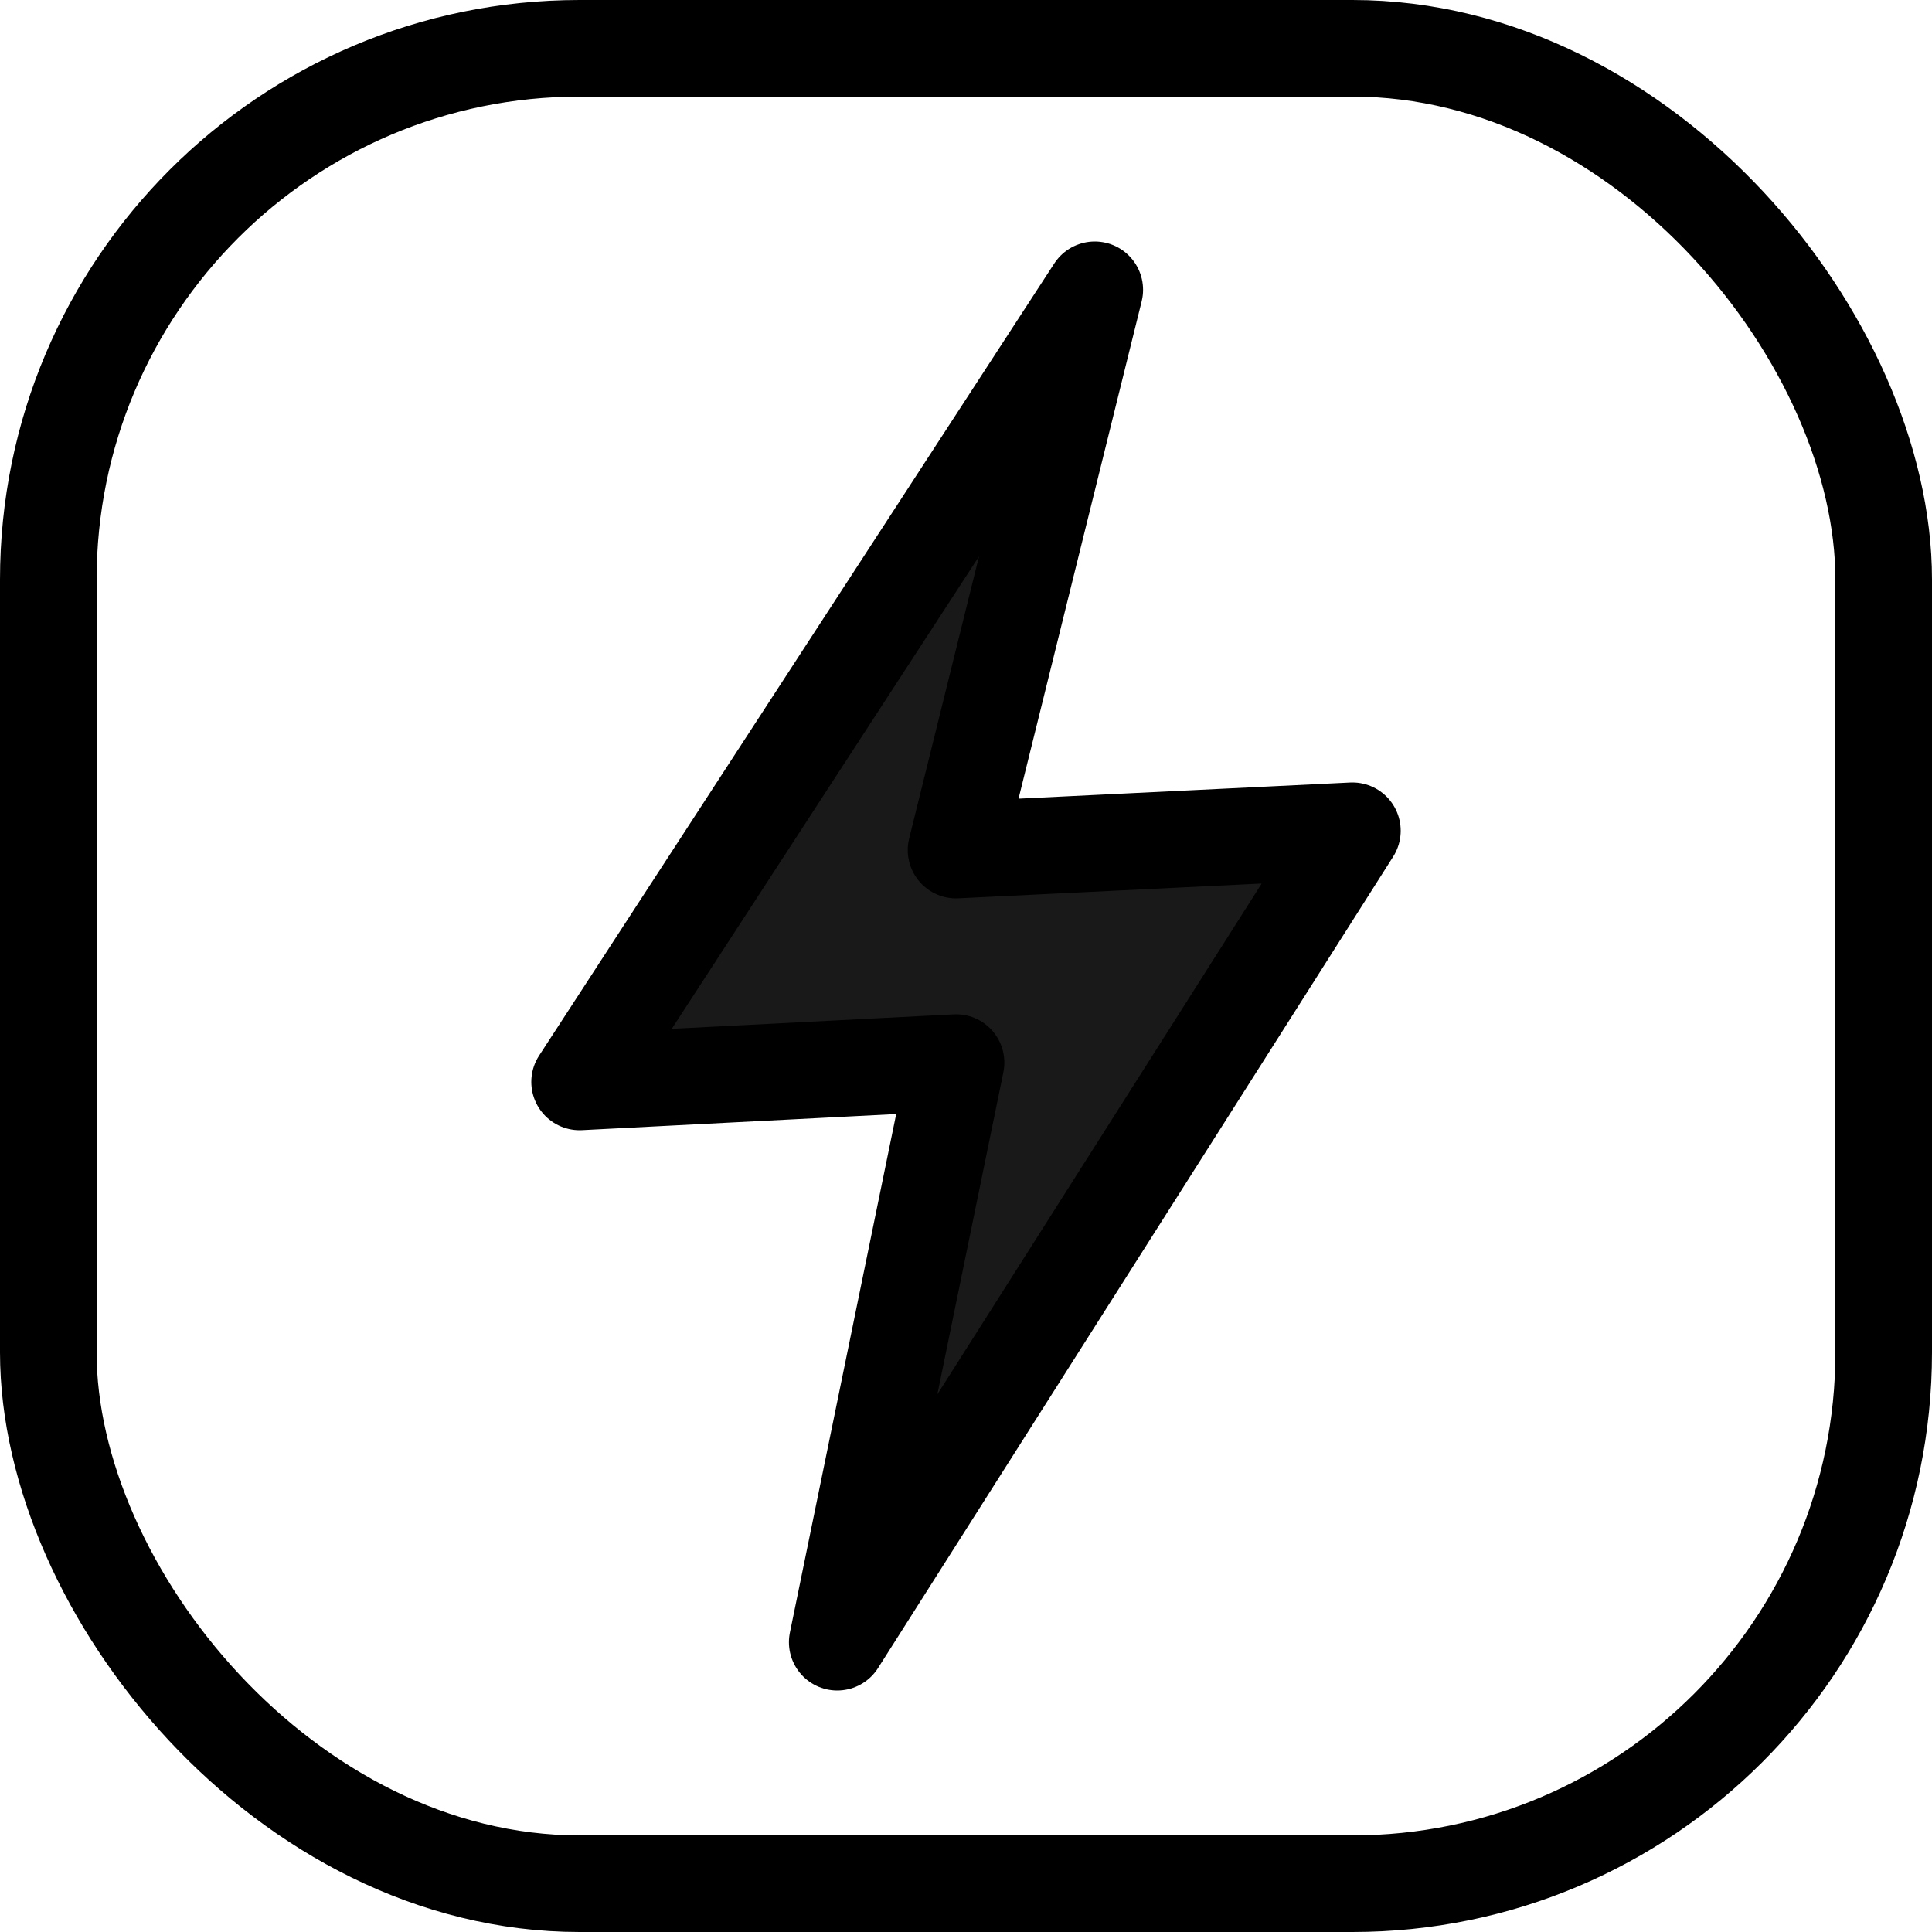 <svg width="20" height="20" viewBox="0 0 20 20" fill="none" xmlns="http://www.w3.org/2000/svg">
<rect x="0.5" y="0.5" width="19" height="19" rx="5.5" stroke="black"/>
<path d="M6 11.2L11.333 3L9.897 8.8L14 8.6L8.667 17L9.897 11L6 11.2Z" fill="black" fill-opacity="0.9" stroke="black" stroke-linejoin="round"/>
</svg>
